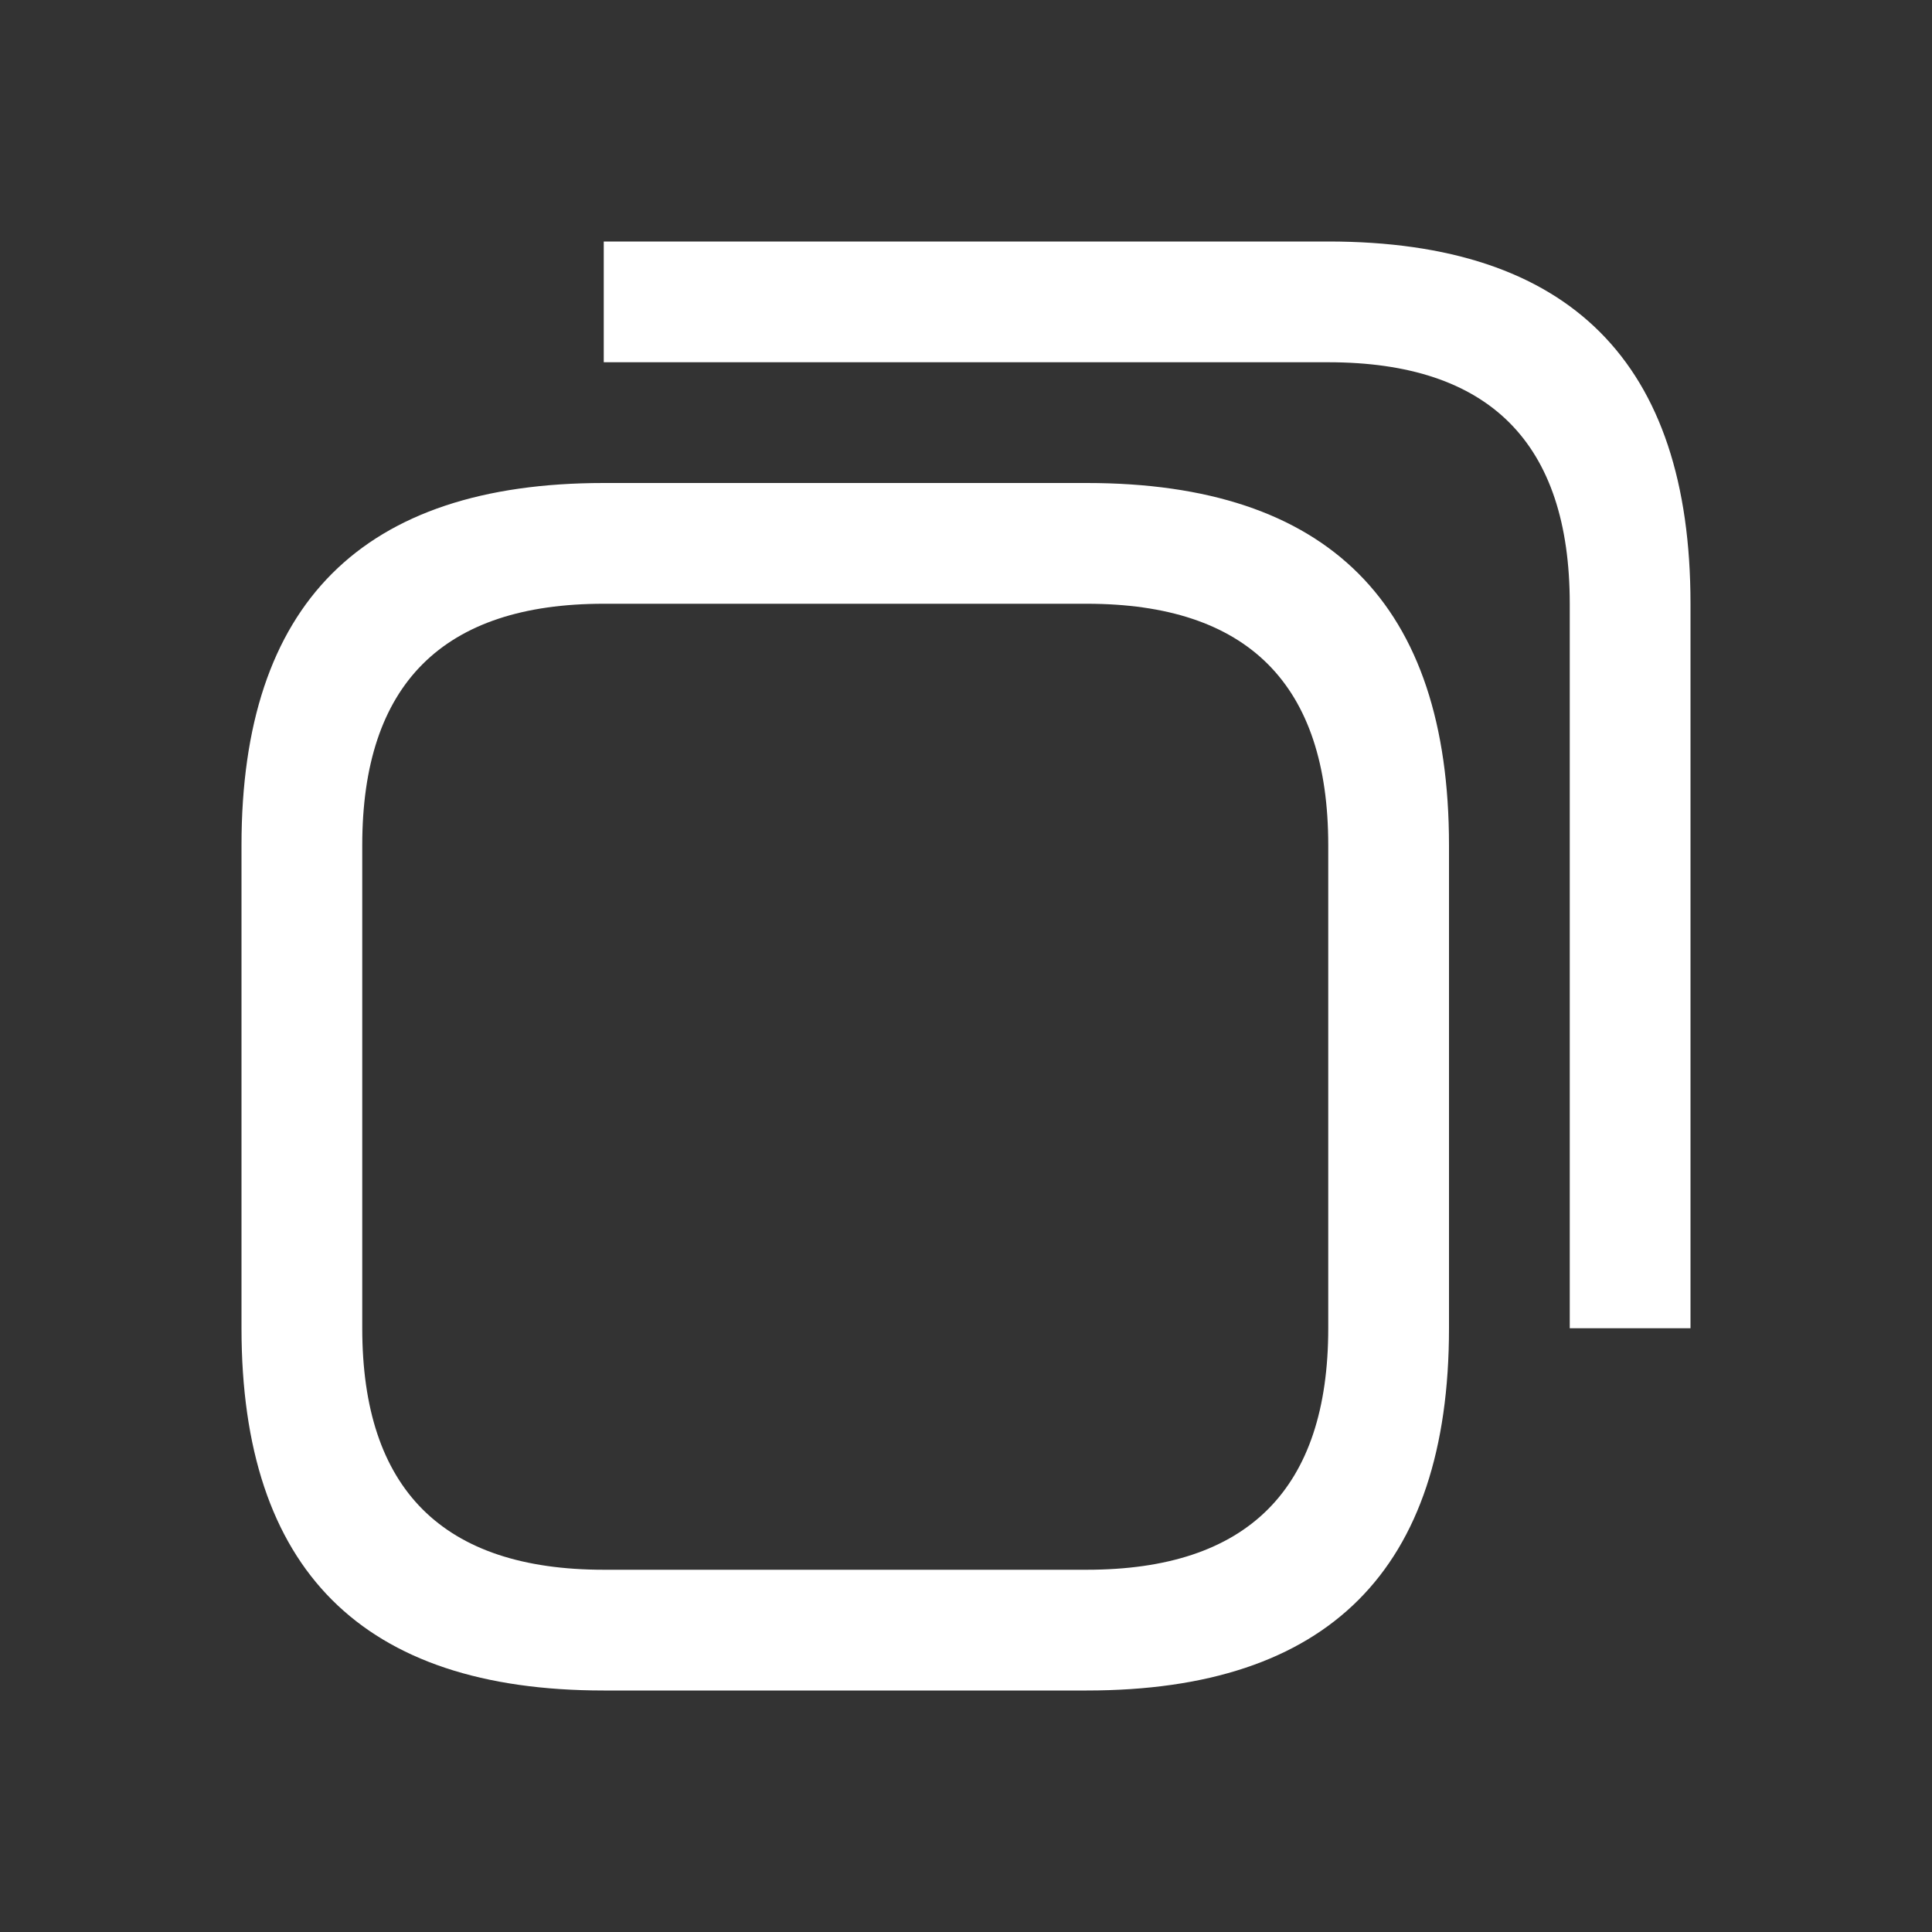 <svg viewBox="0 0 16 16" width="16" height="16" xmlns="http://www.w3.org/2000/svg">
  <rect x="0" y="0" width="16" height="16" fill="#333333" stroke="none"/>
  <style>
    .ac-color {
      fill: #fff;
    }
  </style>
  <path d="M5 4 9 4Q12 4 12 7L12 11Q12 14 9 14L5 14Q2 14 2 11L2 7Q2 4 5 4M3 7 3 11Q3 13 5 13L9 13Q11 13 11 11L11 7Q11 5 9 5L5 5Q3 5 3 7M5 2 11 2Q14 2 14 5L14 11 13 11 13 5Q13 3 11 3L5 3 5 2" class="ac-color"></path>
</svg>
